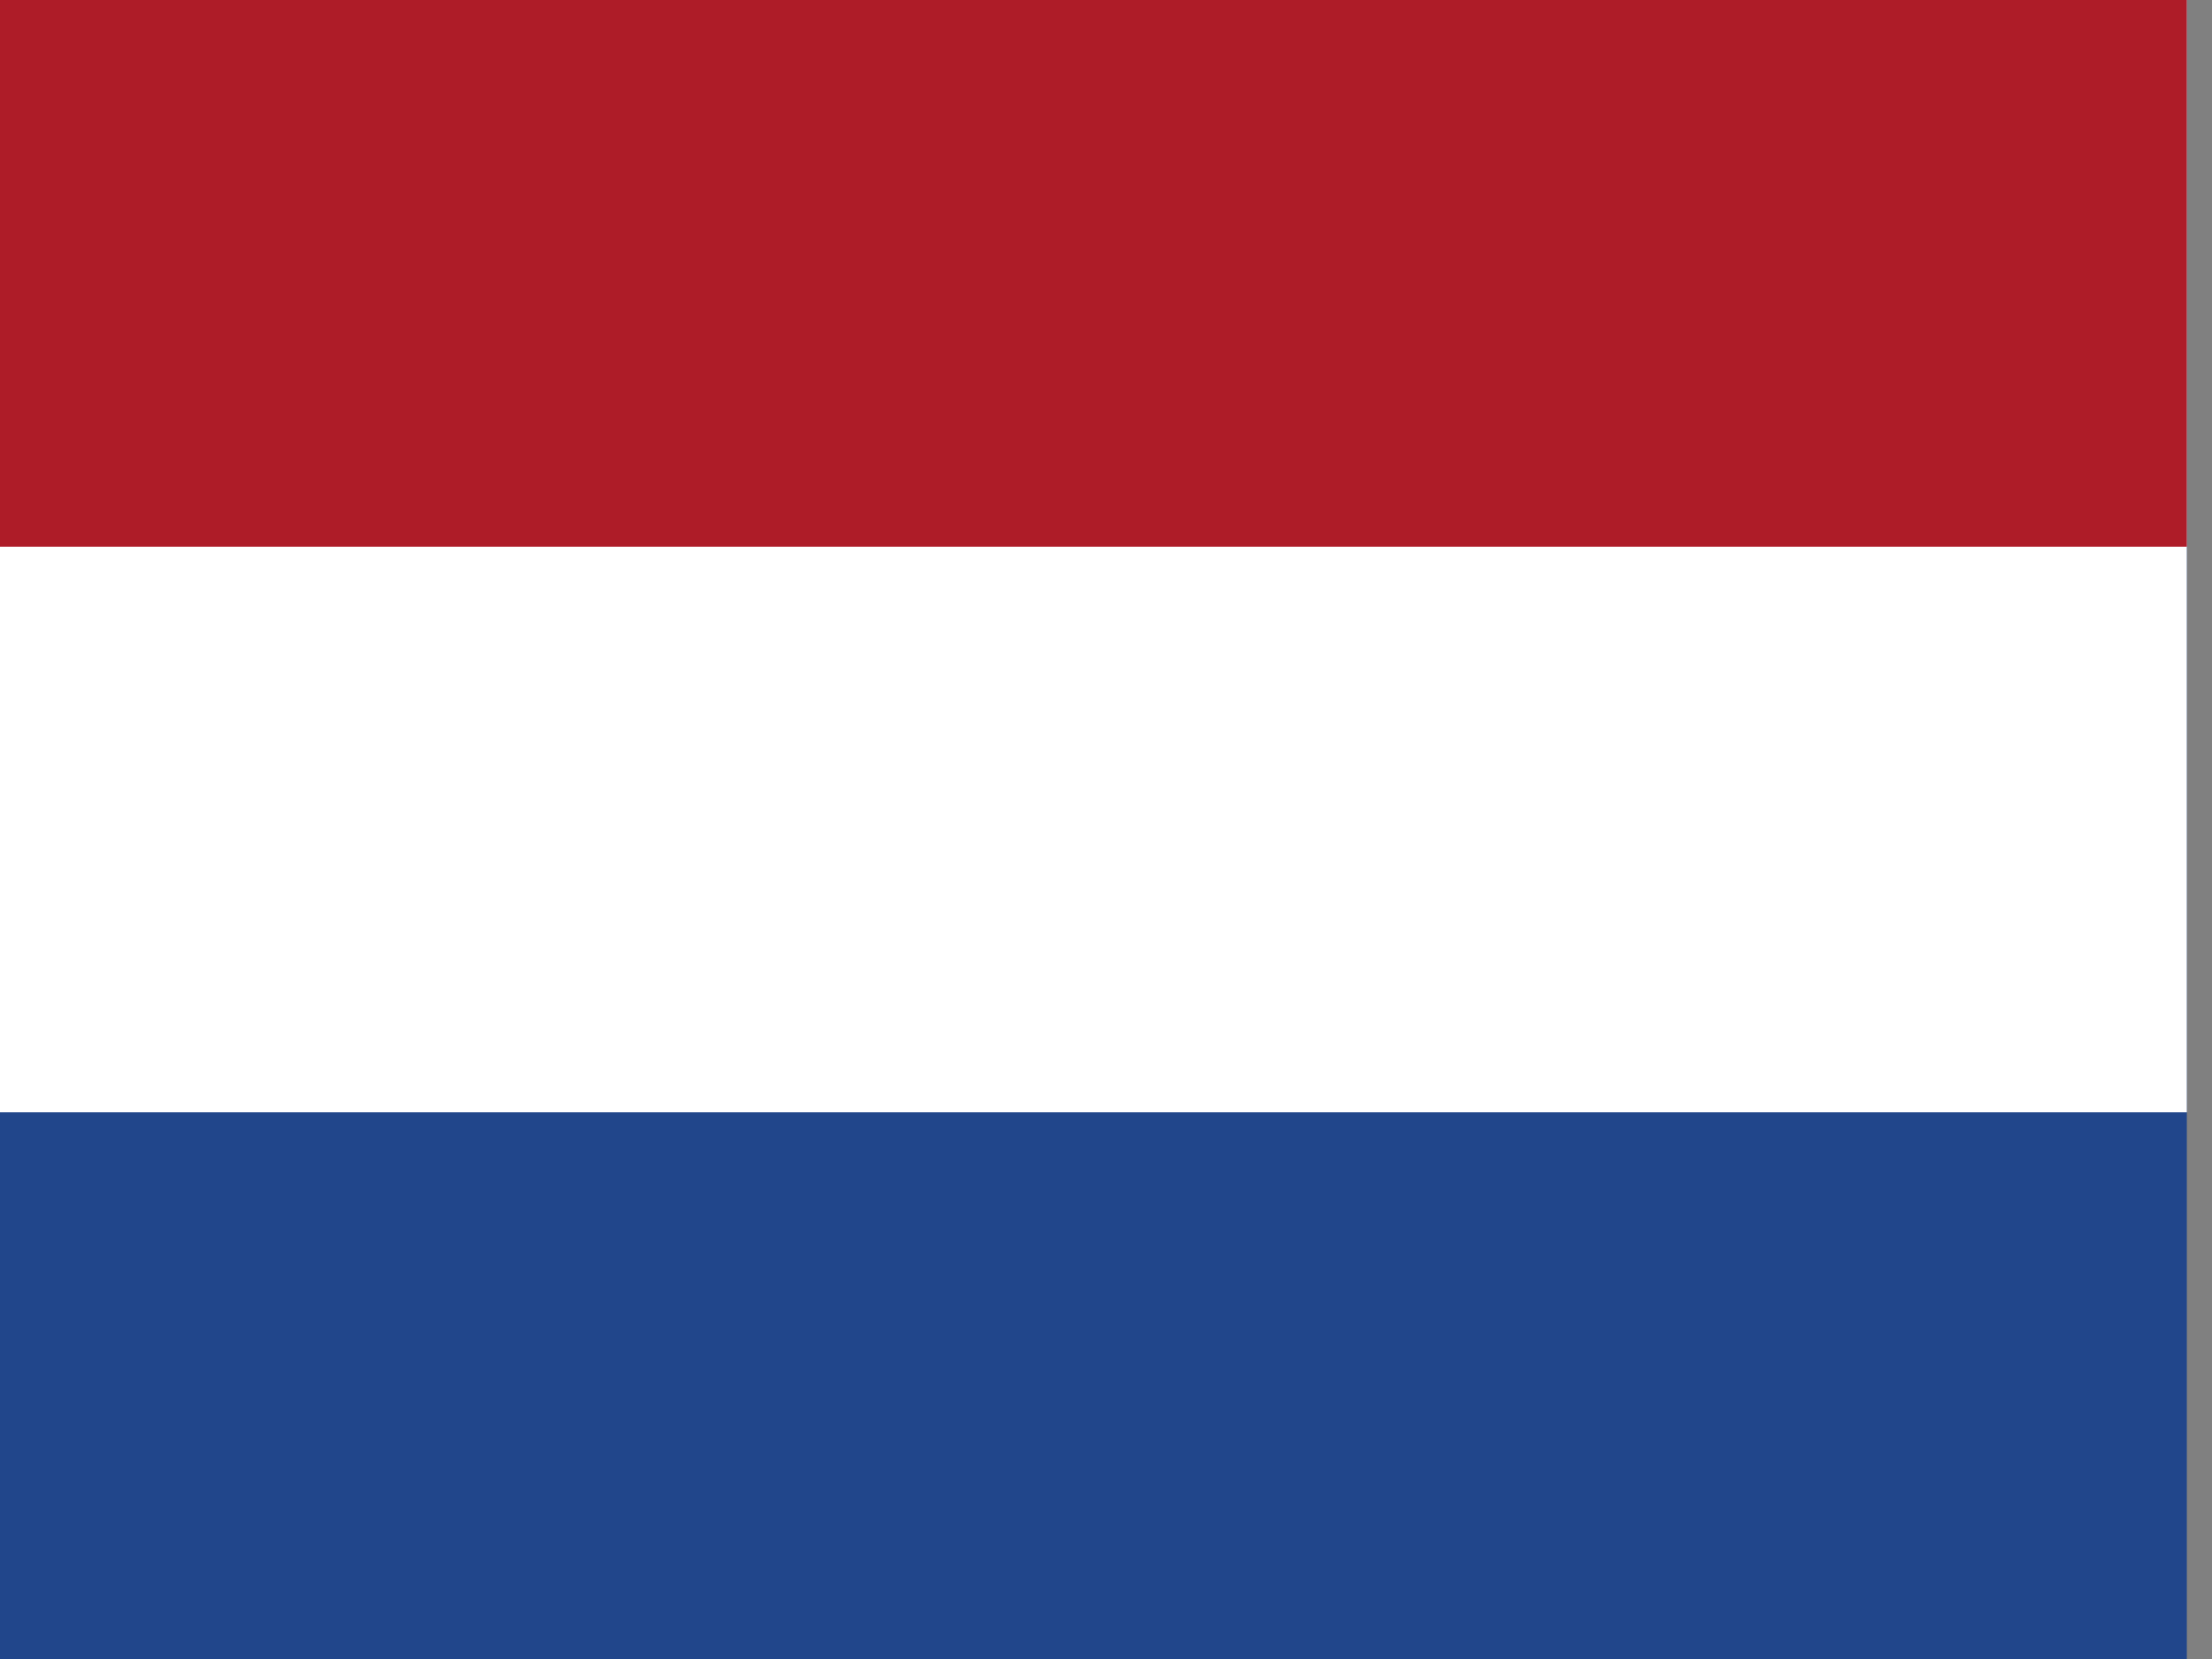 <svg width="32" height="24" viewBox="0 0 32 24" fill="none" xmlns="http://www.w3.org/2000/svg">
  <rect x="0" y="0" width="32" height="24" fill="#808080" stroke="none"/>
  <g clip-path="url(#clip0_463_48002)">
    <g clip-path="url(#clip1_463_48002)">
      <path d="M-0.545 -0.272H32.182V24.273H-0.545V-0.272Z" fill="#21468B" />
      <path d="M-0.545 -0.272H32.182V16.091H-0.545V-0.272Z" fill="white" />
      <path d="M-0.545 -0.272H32.182V7.909H-0.545V-0.272Z" fill="#AE1C28" />
    </g>
  </g>
  <defs>
    <clipPath id="clip0_463_48002">
      <rect width="31.636" height="24" fill="white" />
    </clipPath>
    <clipPath id="clip1_463_48002">
      <rect width="32.727" height="24.546" fill="white" transform="translate(-0.545 -0.272)" />
    </clipPath>
  </defs>
</svg>
